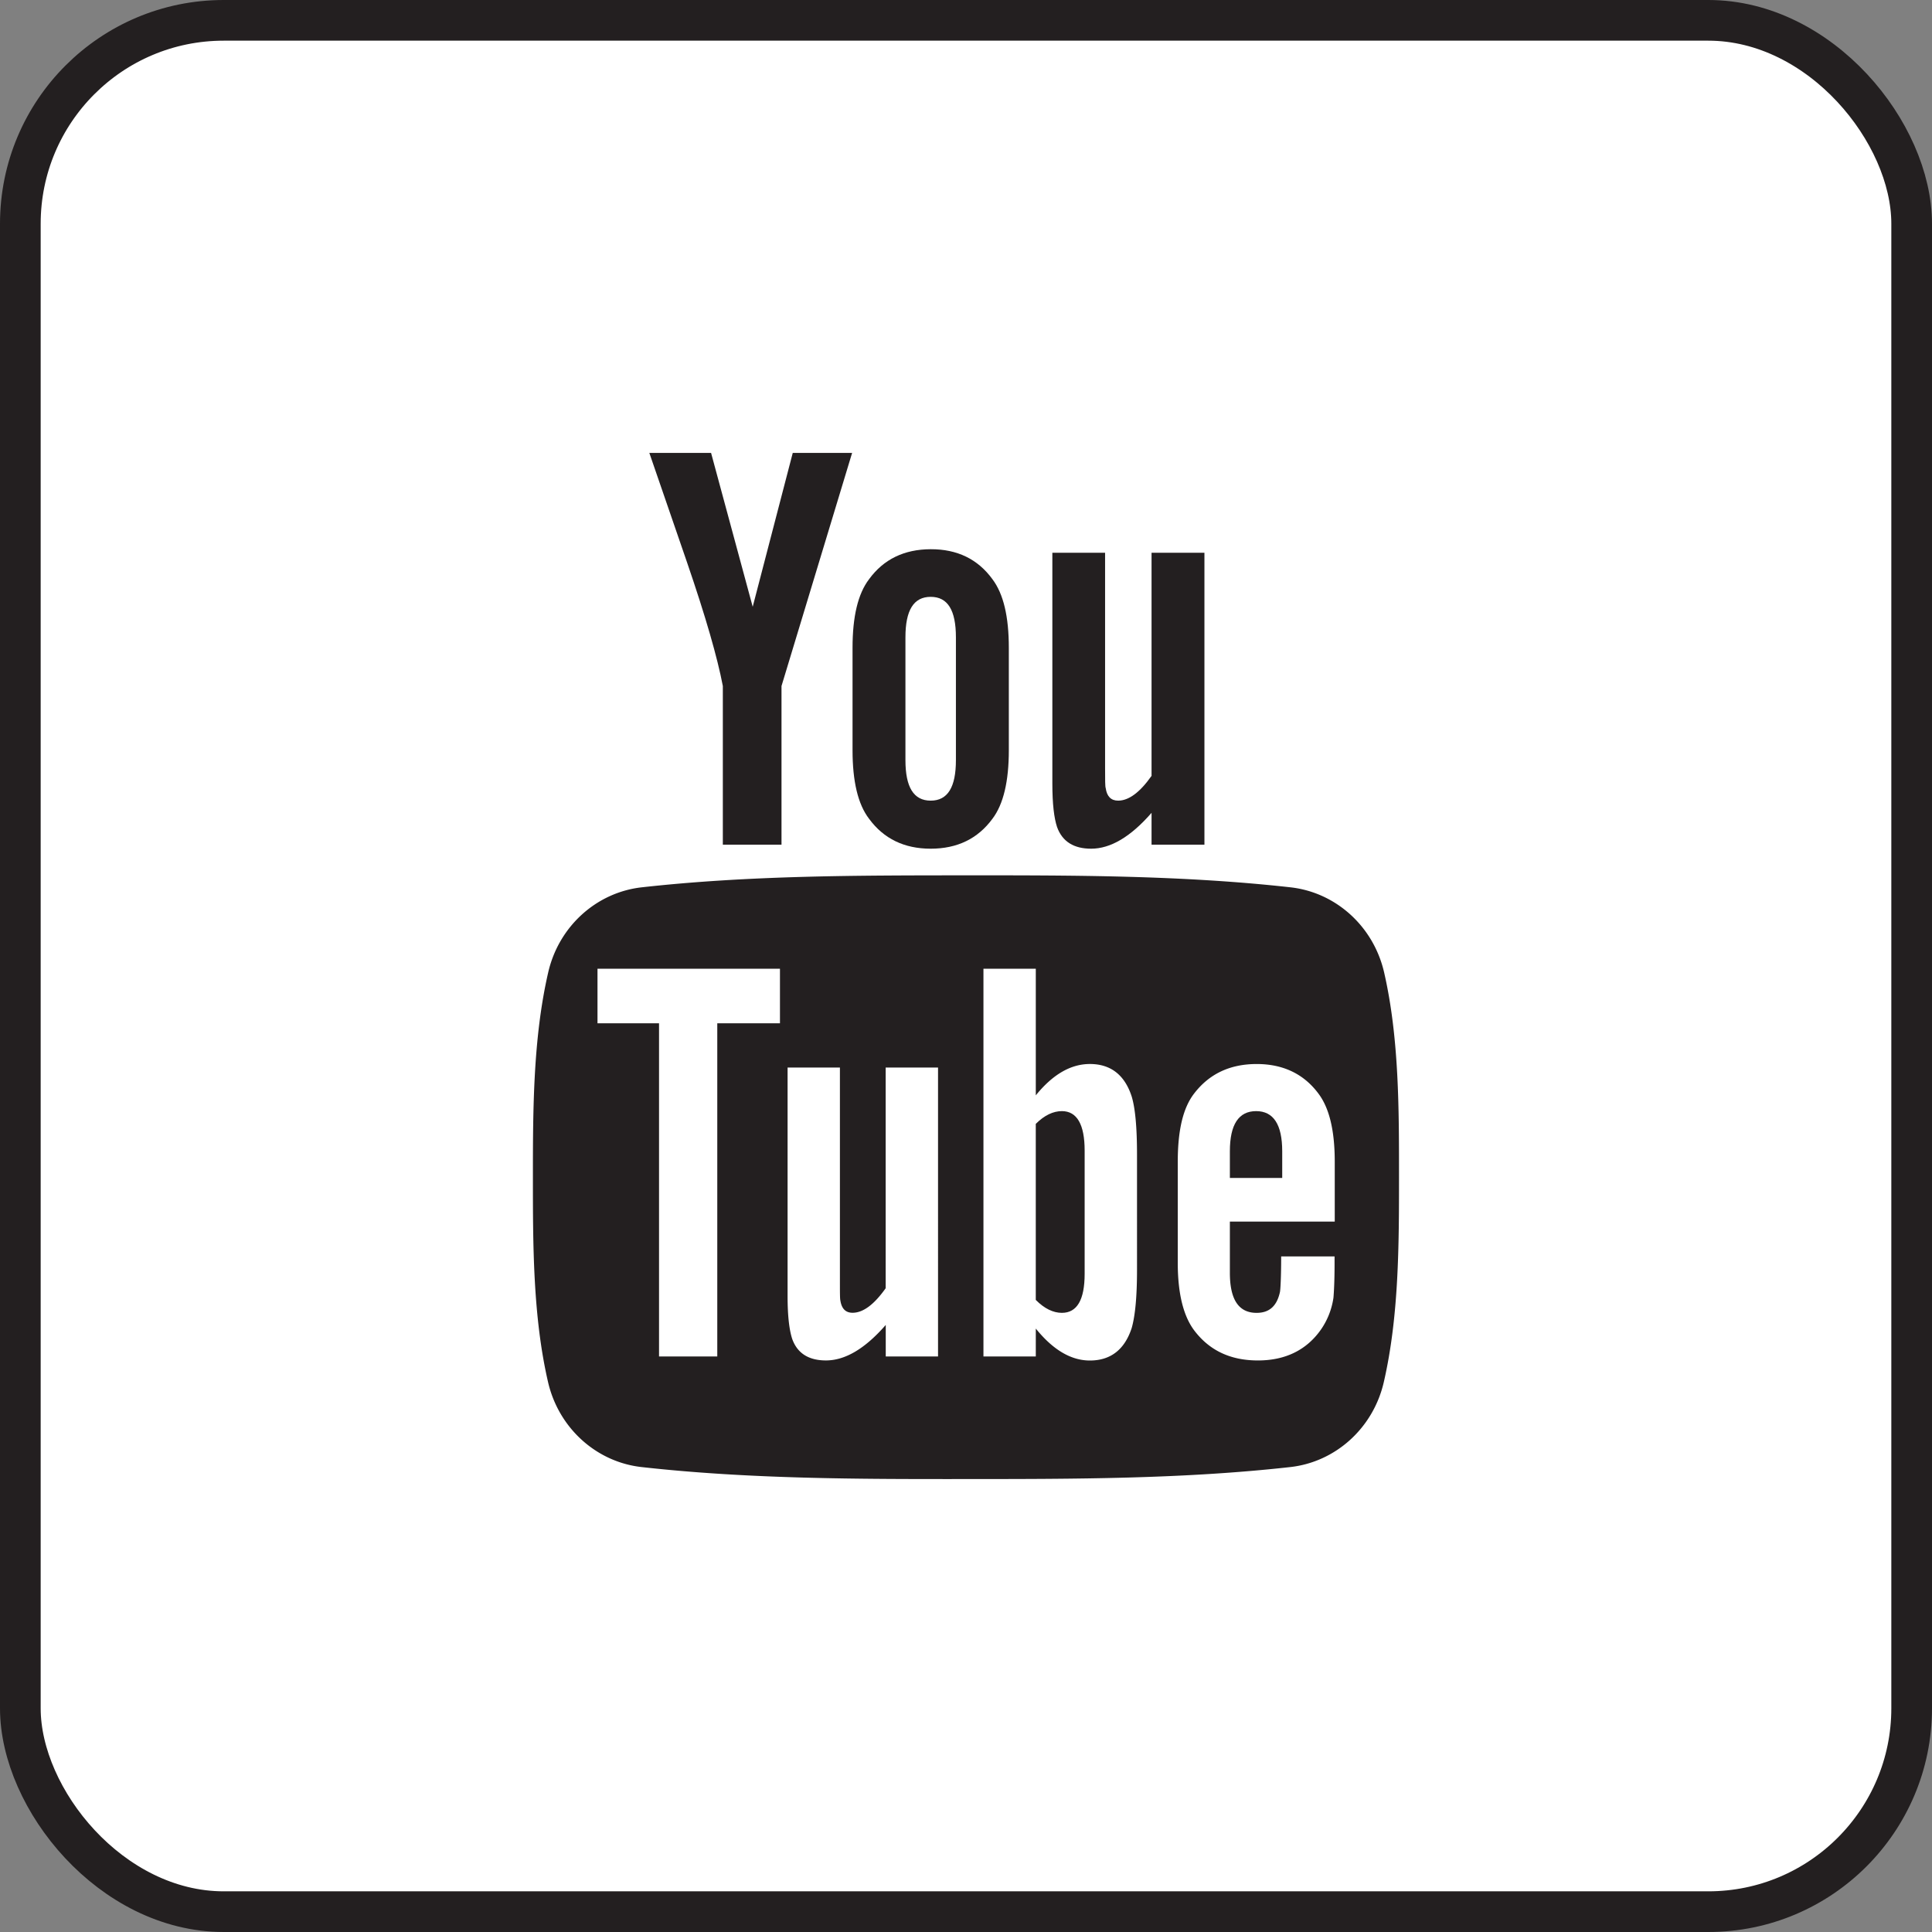 <svg xmlns="http://www.w3.org/2000/svg" viewBox="0 0 950 950"><rect x="0" y="0" width="950" height="950" fill="#808080" stroke="none"/><defs><style>.cls-1{fill:#fff;stroke:#231f20;stroke-miterlimit:10;stroke-width:20px;}.cls-2{fill:#231f20;}</style></defs><title>youtube-logo</title><g id="Layer_2" data-name="Layer 2"><g id="Layer_1-2" data-name="Layer 1"><rect class="cls-1" x="10" y="10" width="930" height="930" rx="100" ry="100"/><path class="cls-2" d="M680.6,478.16c-5.21-22.65-23.74-39.36-46.05-41.85-52.8-5.89-106.27-5.92-159.48-5.89s-106.69,0-159.51,5.89c-22.29,2.5-40.81,19.21-46,41.85-7.43,32.26-7.52,67.47-7.52,100.69s0,68.42,7.43,100.68c5.21,22.65,23.72,39.36,46,41.85,52.8,5.9,106.26,5.93,159.49,5.9s106.68,0,159.5-5.9c22.29-2.49,40.82-19.2,46-41.85,7.42-32.26,7.46-67.47,7.46-100.68S688,510.42,680.6,478.16Zm-297.08,25H352.7V667H324.06V503.17H293.8V476.33h89.72ZM461.3,667H435.54v-15.5c-10.23,11.73-20,17.45-29.41,17.45-8.3,0-14-3.36-16.58-10.55-1.41-4.3-2.28-11.1-2.28-21.12V524.93H413V629.51c0,6,0,9.17.23,10,.62,4,2.58,6,6,6,5.16,0,10.56-4,16.27-12.06V524.93h25.75V667Zm97.79-42.63c0,13.13-.89,22.6-2.61,28.62-3.44,10.57-10.32,16-20.56,16-9.16,0-18-5.08-26.6-15.71V667H483.58V476.33h25.74V538.6c8.31-10.24,17.14-15.41,26.6-15.41,10.24,0,17.13,5.39,20.56,16,1.73,5.72,2.61,15.11,2.61,28.56Zm97.14-23.7H604.75v25.18c0,13.14,4.3,19.71,13.15,19.71,6.34,0,10-3.44,11.49-10.32.24-1.4.58-7.12.58-17.44h26.26v3.76c0,8.29-.32,14-.55,16.58a36.65,36.65,0,0,1-6,15.42c-7.13,10.31-17.69,15.4-31.13,15.4s-23.72-4.85-31.16-14.55c-5.46-7.11-8.26-18.3-8.26-33.4V571.24c0-15.19,2.49-26.3,8-33.47,7.43-9.72,17.67-14.57,30.82-14.57,12.92,0,23.16,4.85,30.37,14.57,5.39,7.17,8,18.28,8,33.47v29.41Z"/><path class="cls-2" d="M617.67,546.36q-12.9,0-12.92,19.71v13.14h25.74V566.07C630.48,552.94,626.18,546.36,617.67,546.36Z"/><path class="cls-2" d="M522.15,546.36c-4.24,0-8.54,2-12.84,6.26V639.2c4.3,4.31,8.6,6.35,12.84,6.35,7.42,0,11.19-6.35,11.19-19.17V565.75C533.34,552.94,529.57,546.36,522.15,546.36Z"/><path class="cls-2" d="M536.53,417.32c9.48,0,19.36-5.76,29.71-17.63v15.66h26V271.79h-26V381.51c-5.76,8.15-11.23,12.18-16.43,12.18-3.48,0-5.53-2.06-6.1-6.09-.32-.86-.32-4-.32-10.11V271.79H517.46V385.31c0,10.14.87,17,2.31,21.34C522.38,413.93,528.15,417.32,536.53,417.32Z"/><path class="cls-2" d="M355.43,337.33v78h28.85v-78L419,222.71H389.81l-19.69,75.65-20.47-75.65H319.29c6.08,17.86,12.41,35.81,18.49,53.68C347,303.25,352.81,323.51,355.43,337.33Z"/><path class="cls-2" d="M457.64,417.32q19.55,0,30.34-14.69c5.46-7.19,8.08-18.51,8.08-33.76V318.6c0-15.35-2.61-26.57-8.08-33.82Q477.21,270,457.64,270.06t-30.29,14.72c-5.52,7.25-8.14,18.47-8.14,33.82v50.27c0,15.25,2.62,26.57,8.14,33.76Q438.15,417.32,457.64,417.32ZM445.22,313.38c0-13.28,4-19.9,12.42-19.9s12.4,6.61,12.4,19.9v60.39c0,13.28-4,19.92-12.4,19.92s-12.42-6.64-12.42-19.92Z"/></g></g></svg>